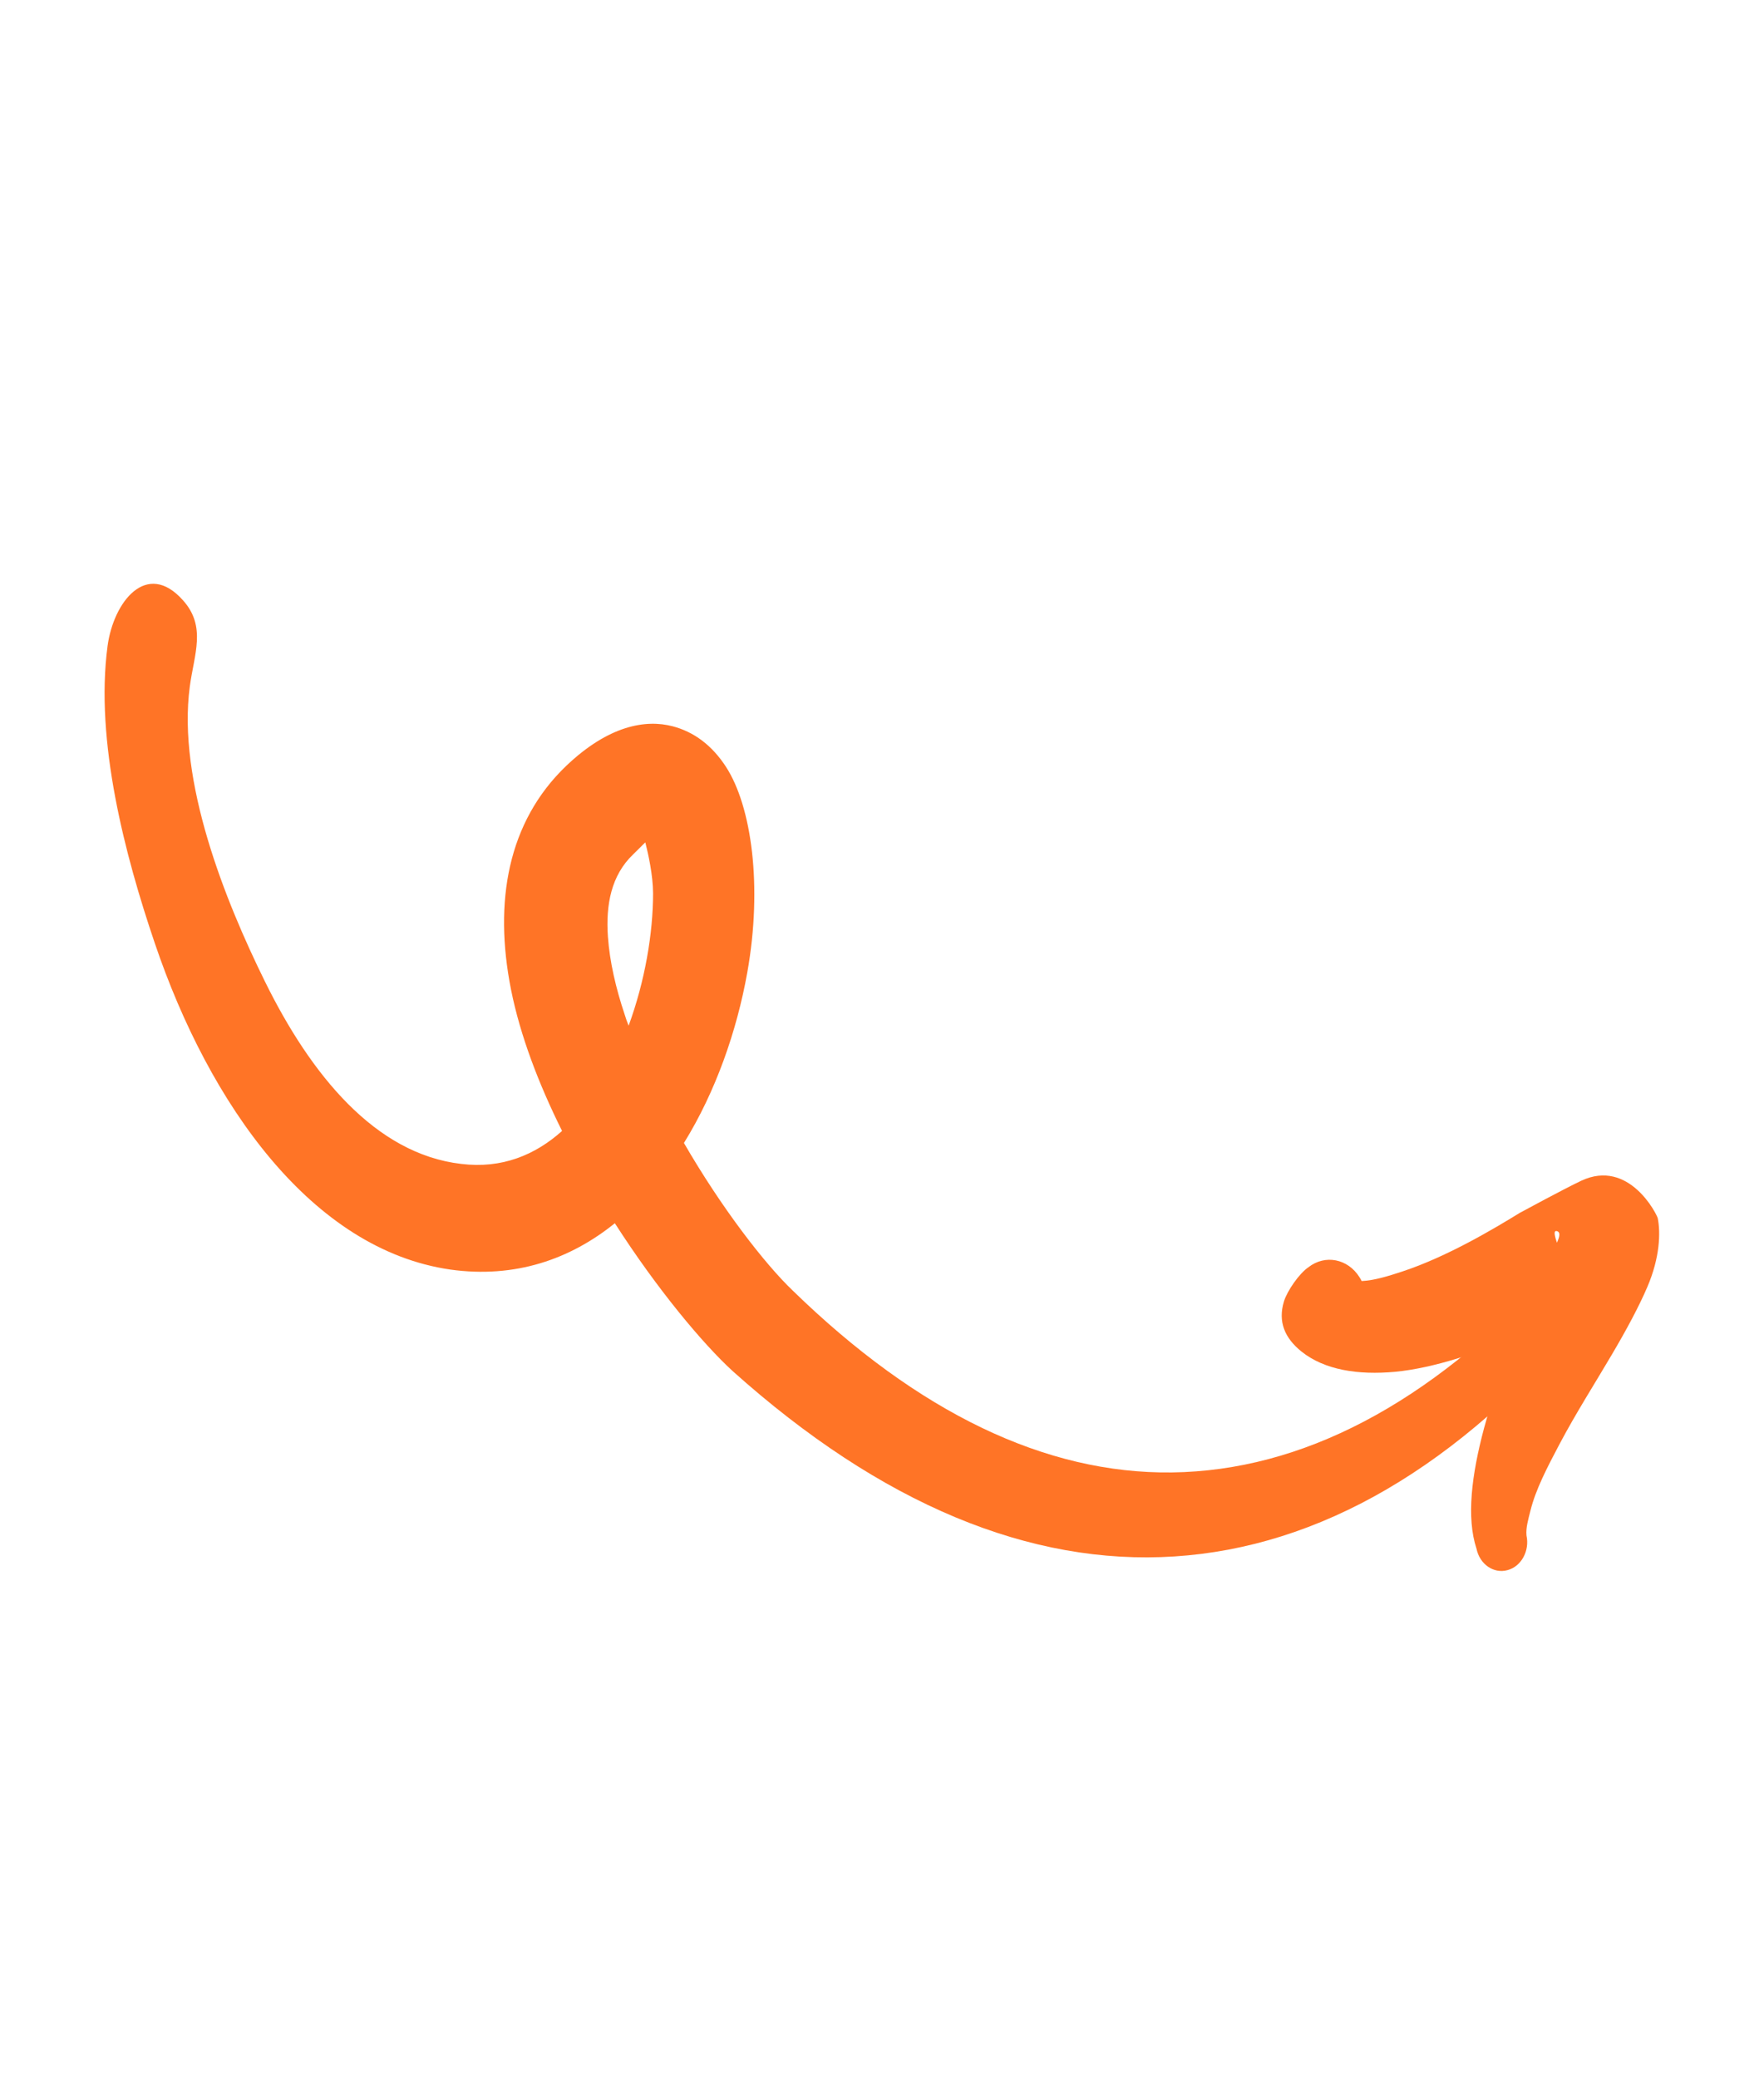 <svg width="174" height="205" viewBox="0 0 174 205" fill="none" xmlns="http://www.w3.org/2000/svg">
<path fill-rule="evenodd" clip-rule="evenodd" d="M156.459 125.625C155.456 124.517 153.861 124.534 152.867 125.645C140.945 138.525 128.392 145.076 115.593 145.24C103.13 145.398 90.54 139.326 78.187 127.293C75.441 124.667 71.197 119.198 67.463 112.742C70.596 107.68 72.683 101.687 73.714 95.912C75.234 87.383 74.127 79.541 71.622 75.657C70.233 73.507 68.443 72.189 66.35 71.639C63.67 70.941 60.03 71.564 55.851 75.545C50.086 81.064 48.685 88.943 50.407 97.615C51.317 102.174 53.153 106.957 55.441 111.555C52.794 113.928 49.501 115.301 45.493 114.807C37.009 113.825 30.648 106 26.124 96.794C22.2 88.83 17.473 77.064 18.722 67.715C19.145 64.538 20.383 61.807 18.048 59.211C14.474 55.194 11.198 59.352 10.611 63.716C9.356 73.09 12.331 84.382 15.267 93.029C20.654 108.943 30.765 123.256 44.418 125.229C50.818 126.121 56.249 124.21 60.648 120.658C64.823 127.166 69.327 132.551 72.281 135.254C86.902 148.359 101.616 154.453 115.853 153.526C130.075 152.608 143.869 144.764 156.477 129.66C157.464 128.533 157.462 126.733 156.459 125.625ZM61.628 100.106C60.74 97.461 60.14 94.862 59.964 92.392C59.745 89.25 60.285 86.336 62.465 84.265C62.834 83.92 63.284 83.437 63.654 83.092C63.932 84.183 64.412 86.329 64.419 88.104C64.419 92.067 63.617 96.782 62.007 101.173C61.856 100.805 61.735 100.46 61.628 100.106Z" fill="#FF7426"/>
<path fill-rule="evenodd" clip-rule="evenodd" d="M63.989 82.79C64.239 82.946 64.478 83.045 64.459 82.825C64.43 82.547 64.264 82.591 63.989 82.79Z" fill="#FF7426"/>
<path fill-rule="evenodd" clip-rule="evenodd" d="M149.474 131.891C148.313 134.805 147.19 137.906 146.389 140.862C145.157 145.474 144.629 149.694 145.642 152.766C145.958 154.299 147.334 155.25 148.69 154.879C150.054 154.524 150.901 152.979 150.571 151.456C150.501 150.696 150.737 149.907 150.96 149.021C151.471 146.931 152.613 144.75 153.856 142.397C155.445 139.396 157.356 136.398 158.986 133.625C160.469 131.116 161.706 128.789 162.493 126.944C163.736 124.04 163.803 121.602 163.522 120.174C163.444 119.801 160.688 114.257 155.976 116.466C154.291 117.262 150.116 119.524 149.91 119.637C147.401 121.179 142.742 123.968 138.304 125.426C136.902 125.89 135.548 126.302 134.314 126.361C134.249 126.234 134.184 126.107 134.104 125.989C132.952 124.151 130.711 123.718 129.067 124.996C128.156 125.609 126.967 127.333 126.649 128.366C126.039 130.371 126.718 131.986 128.385 133.321C130.655 135.132 133.94 135.651 137.632 135.311C141.513 134.935 145.91 133.397 149.474 131.891ZM153.573 122.58C153.848 121.978 153.941 121.535 153.57 121.437C153.154 121.325 153.431 122.121 153.573 122.58Z" fill="#FF7426"/>
</svg>
